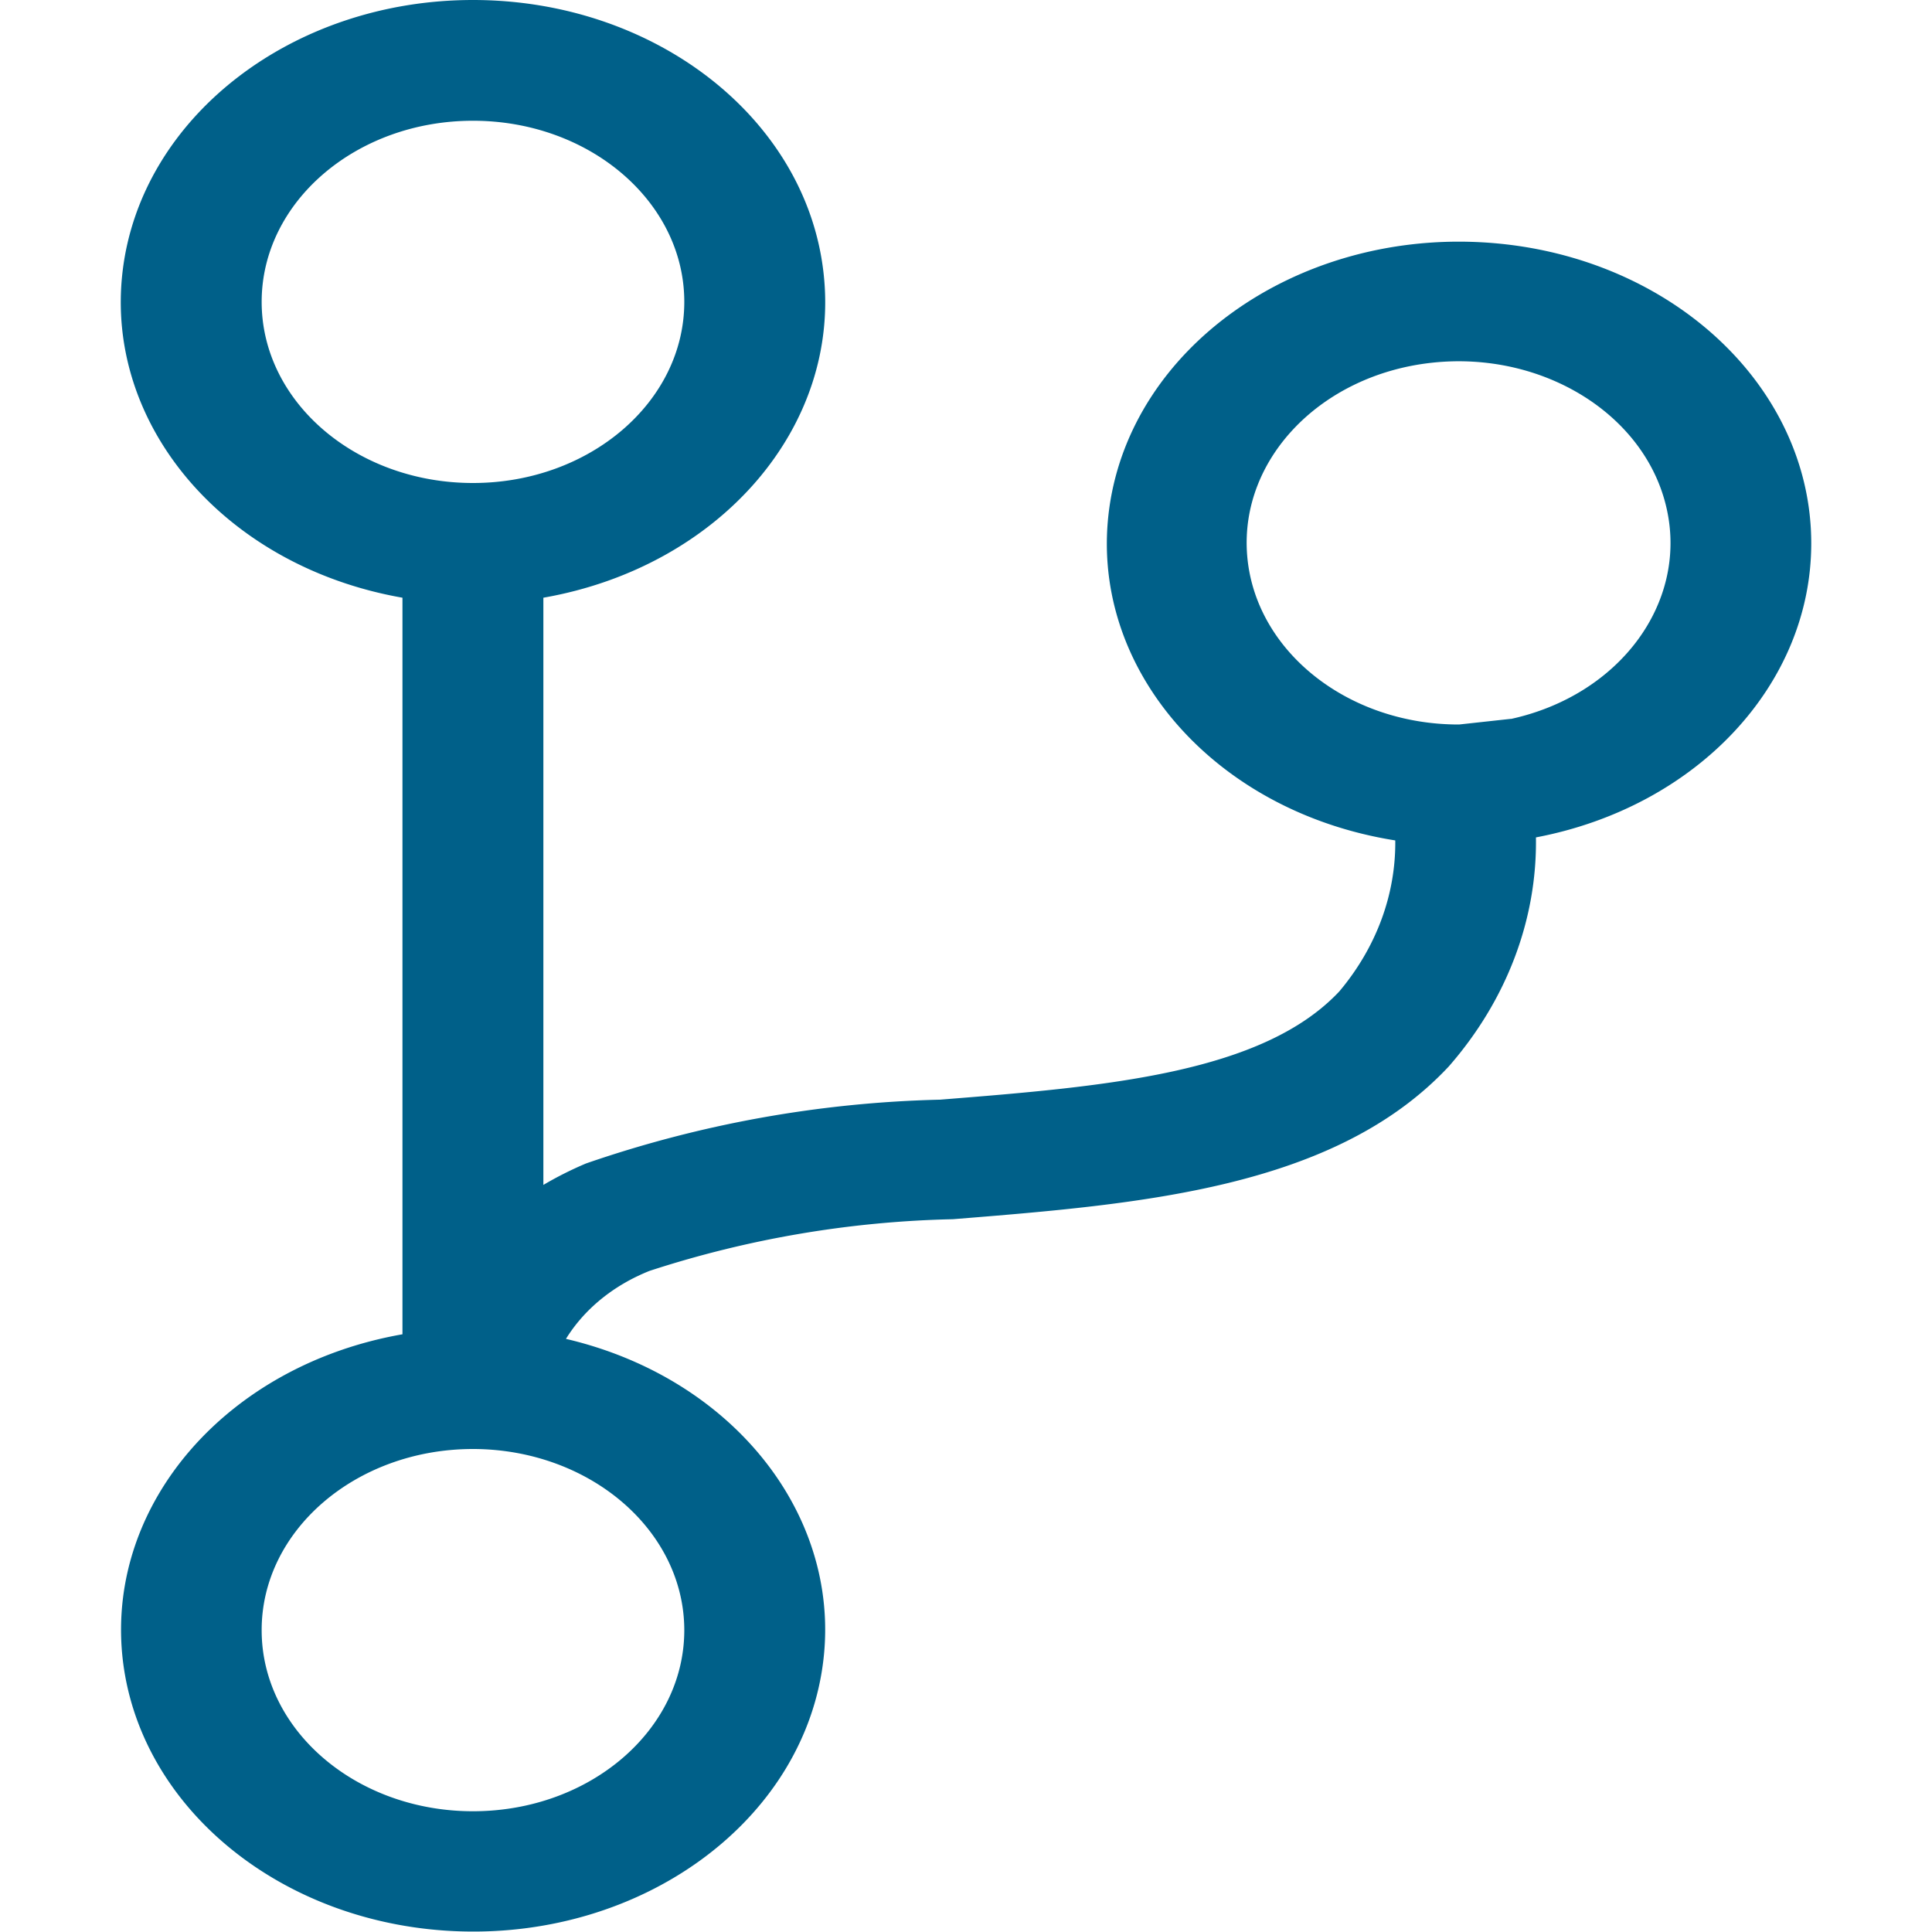 <svg xmlns="http://www.w3.org/2000/svg" width="16" height="16" viewBox="0 0 16 16">
    <path fill="#006089" fill-rule="nonzero" d="M15 4.5c0-1.322-1.201-2.414-2.74-2.494-1.54-.08-2.885.881-3.072 2.193-.186 1.312.85 2.521 2.367 2.761.005.448-.157.886-.463 1.25-.638.68-1.936.788-3.307.897a9.67 9.67 0 0 0-2.931.528 2.952 2.952 0 0 0-.354.178V4.95c1.467-.257 2.47-1.424 2.319-2.7C6.669.971 5.414 0 3.917 0S1.165.973 1.015 2.25c-.15 1.276.851 2.443 2.318 2.7v6.1c-1.448.254-2.445 1.397-2.32 2.66.126 1.262 1.333 2.244 2.81 2.285 1.478.042 2.758-.872 2.978-2.125.22-1.252-.688-2.448-2.114-2.782.153-.248.396-.445.692-.563a8.698 8.698 0 0 1 2.512-.428c1.553-.125 3.161-.253 4.107-1.265.478-.547.732-1.214.722-1.897C14.052 6.682 15 5.67 15 4.5zm-12.833-2c0-.828.783-1.5 1.75-1.5.966 0 1.75.672 1.75 1.5S4.883 4 3.917 4c-.967 0-1.75-.672-1.75-1.5zm3.5 11c0 .828-.782 1.499-1.748 1.5-.965.001-1.75-.668-1.752-1.496-.003-.827.777-1.5 1.742-1.504h.022c.96.008 1.735.677 1.736 1.5zm6.847-7.547l-.43.047c-.927.002-1.696-.615-1.756-1.407-.06-.793.611-1.489 1.53-1.589.92-.1 1.772.43 1.945 1.21.174.781-.391 1.543-1.29 1.74z"/>
</svg>
